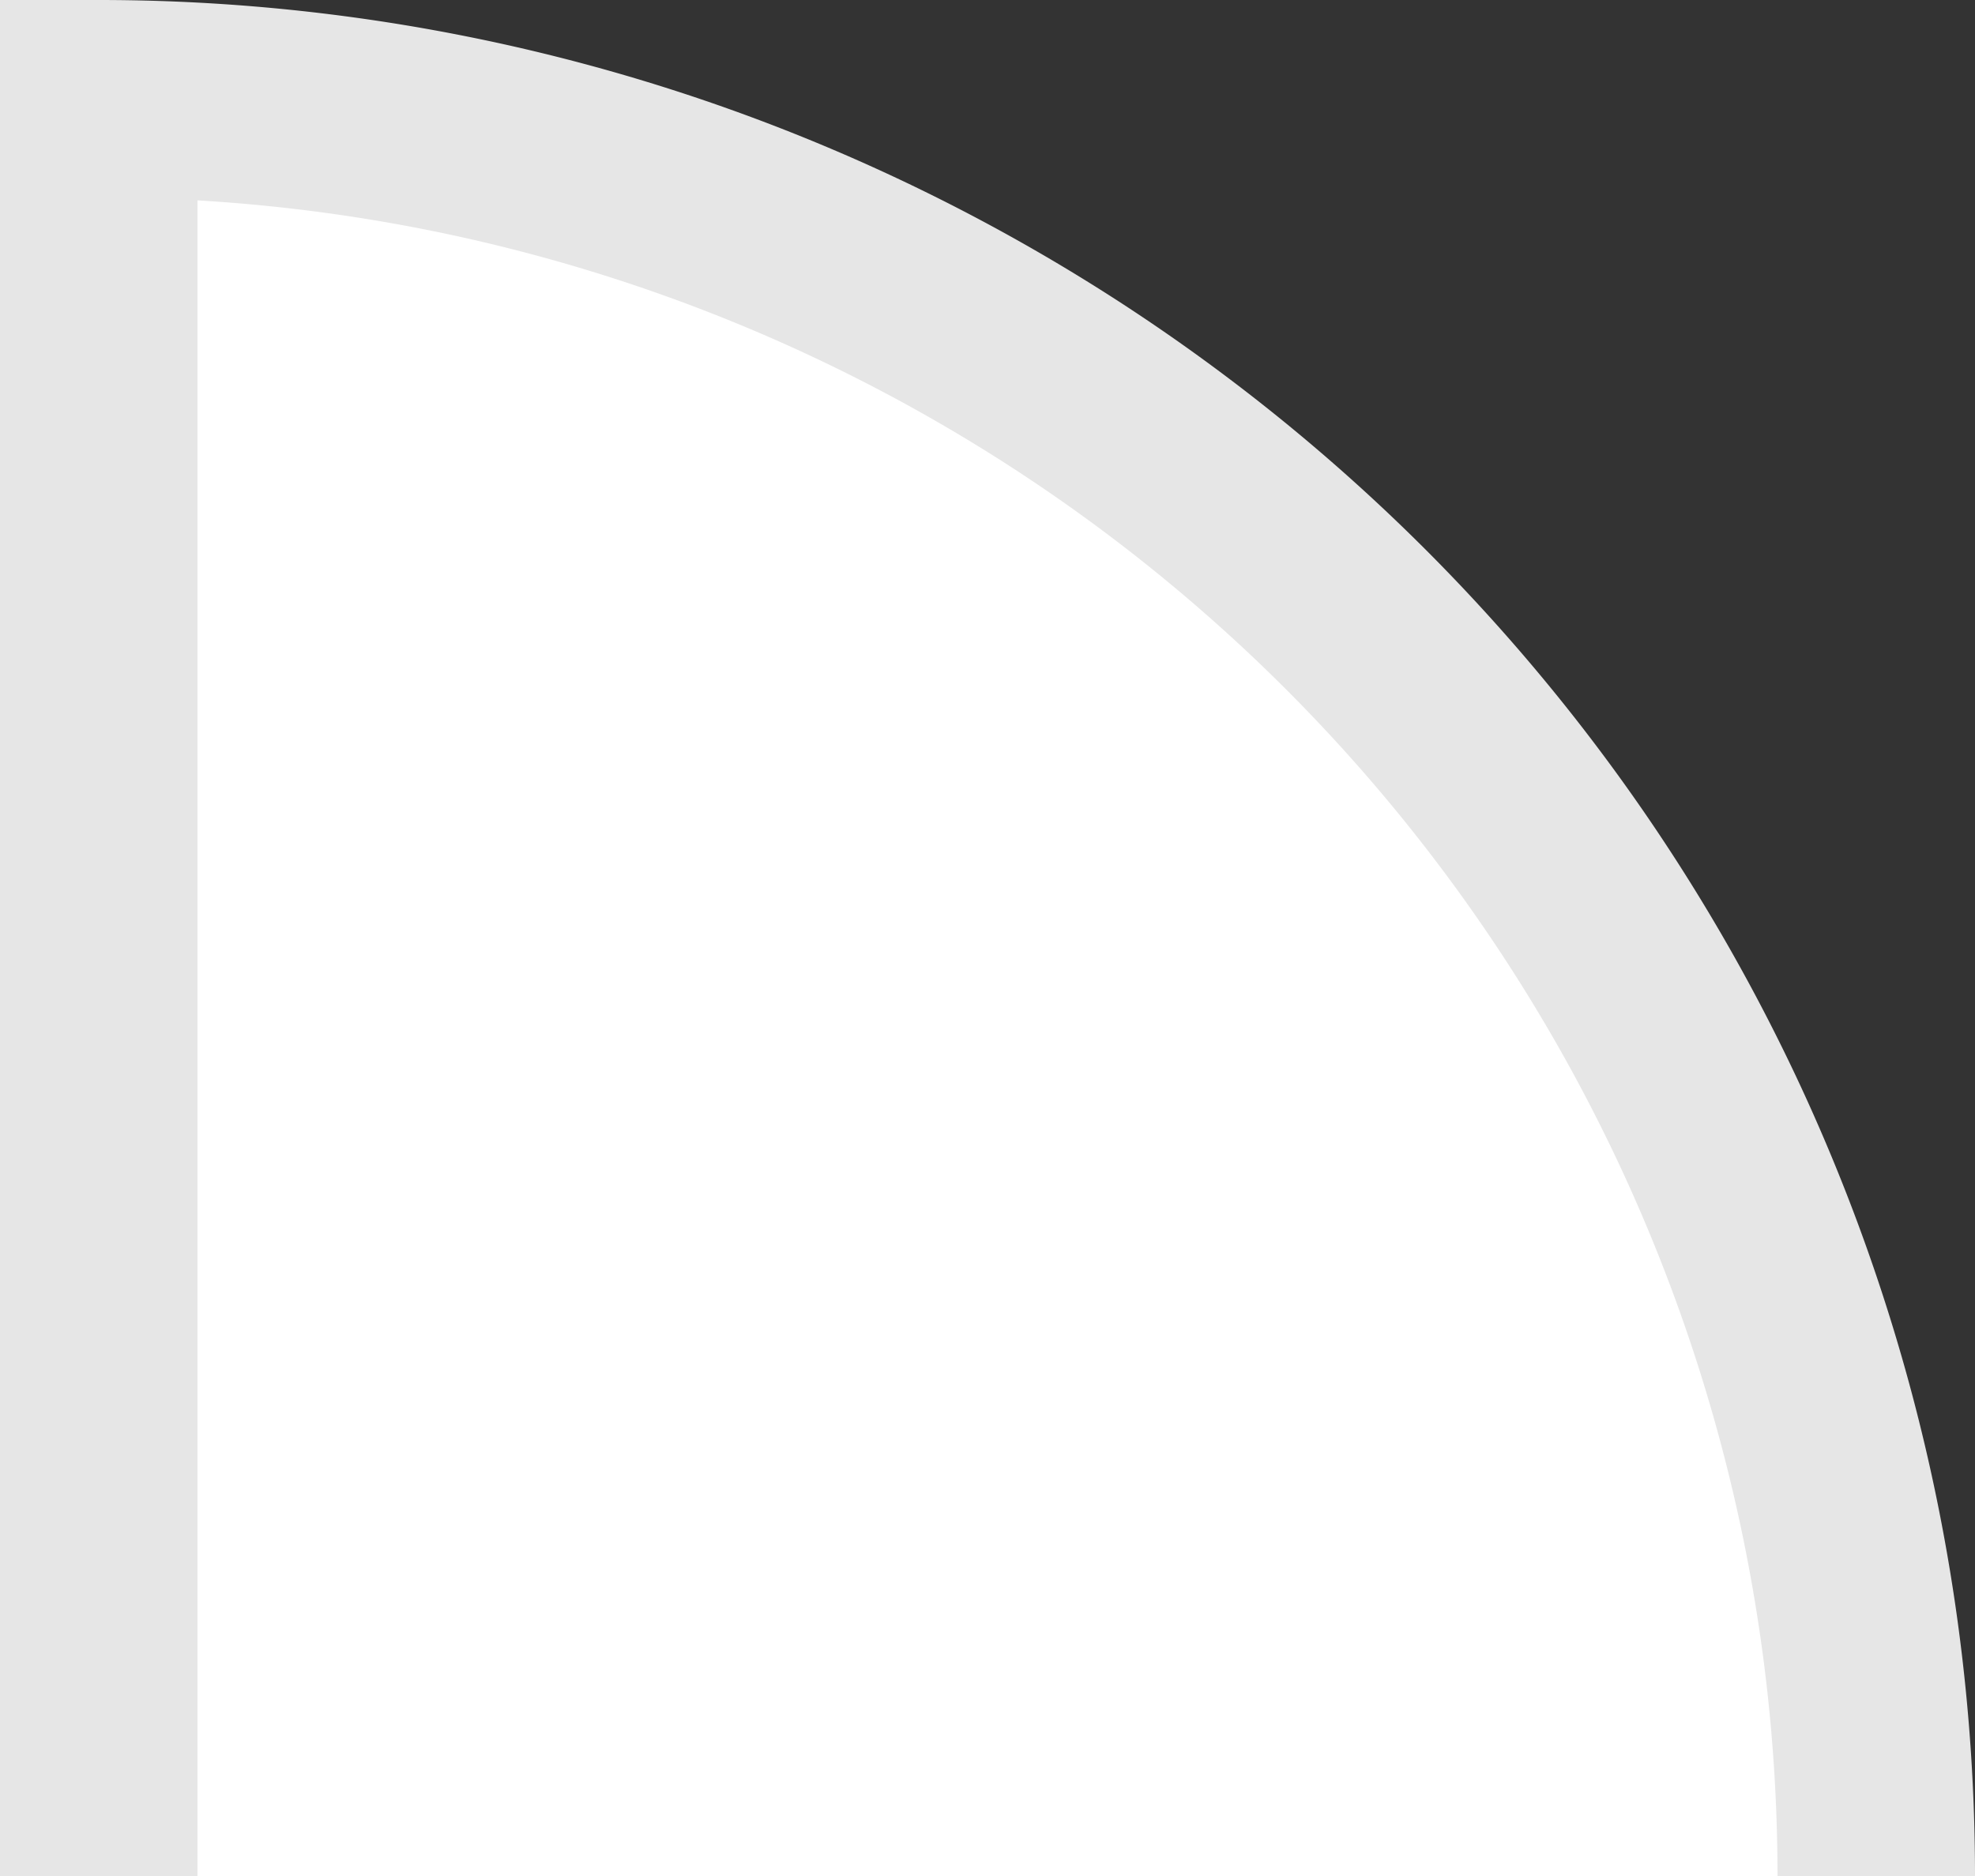 <svg xmlns="http://www.w3.org/2000/svg" viewBox="0 0 10 9.5"><rect x="0" y="0" width="10" height="9.5" fill="#333333" stroke="none"/><defs><style>.cls-1{fill:#fff;stroke:#e6e6e6;stroke-miterlimit:10;}</style></defs><title>Ресурс 1</title><g id="Слой_2" data-name="Слой 2"><g id="task-commented"><path class="cls-1" d="M.5,9.5V.5a9,9,0,0,1,9,9"/></g></g></svg>